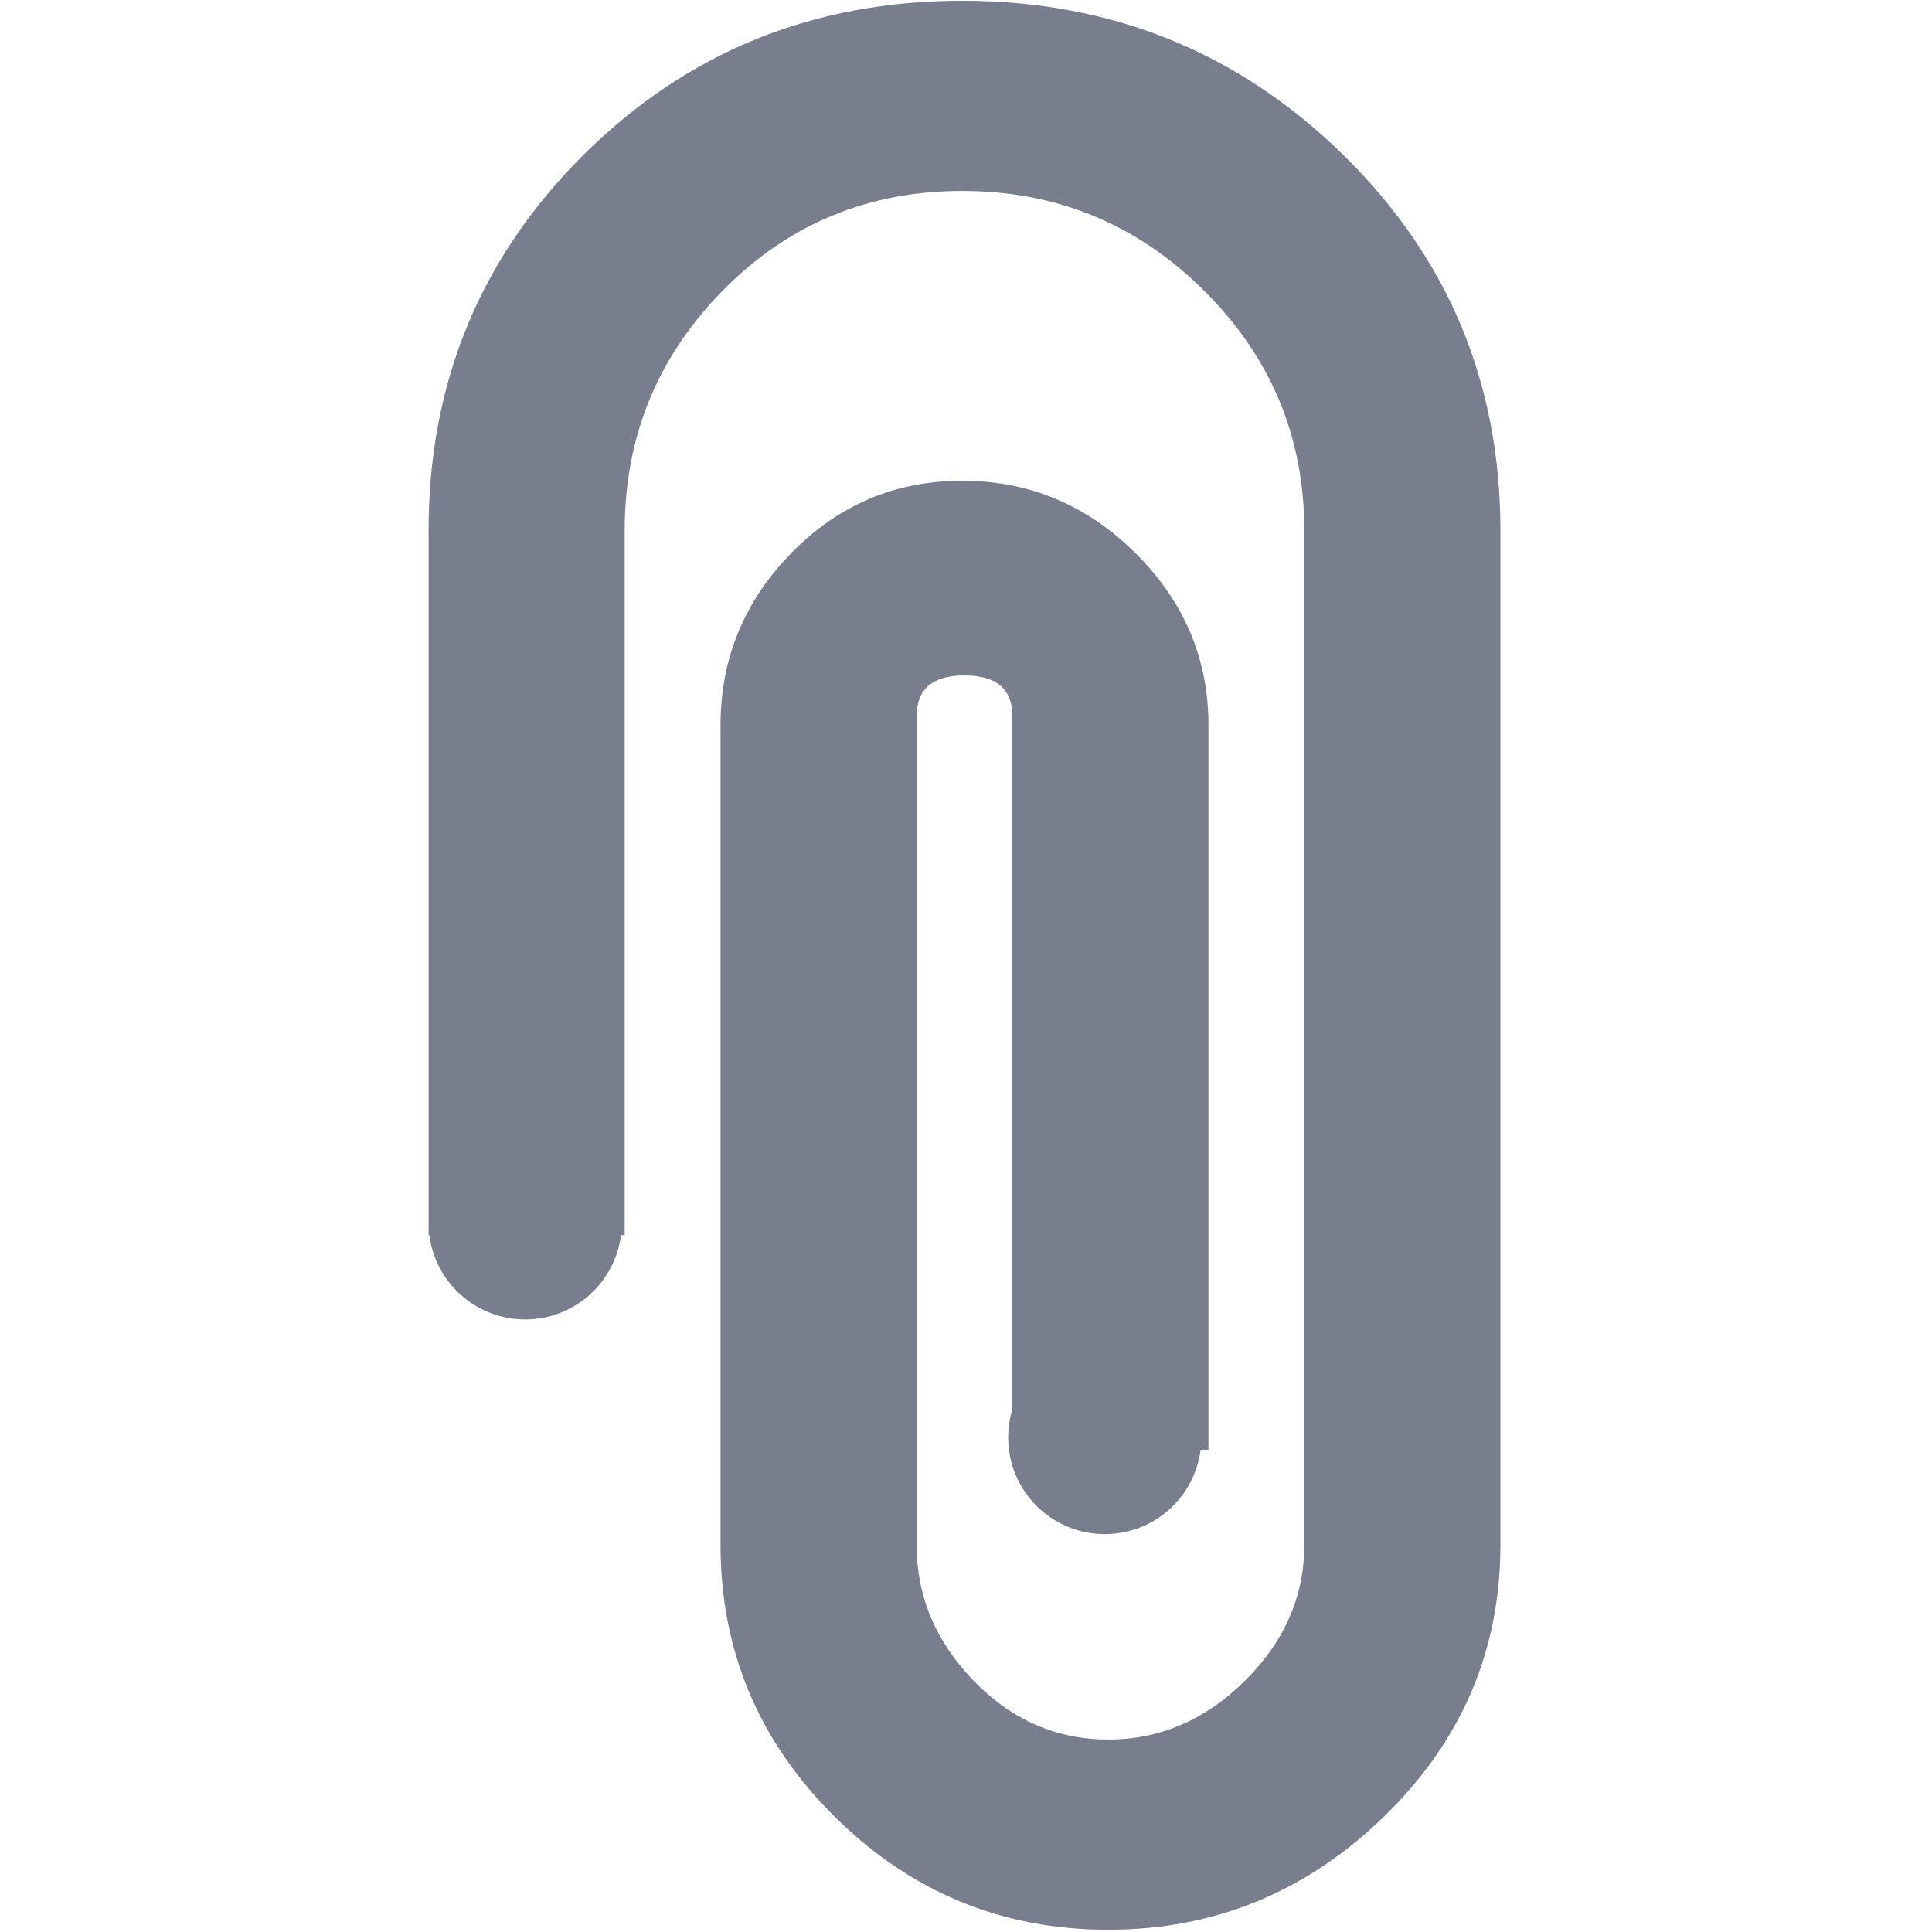 <?xml version="1.0" encoding="UTF-8" standalone="no"?>
<svg width="18px" height="18px" viewBox="0 0 18 18" version="1.1" xmlns="http://www.w3.org/2000/svg" xmlns:xlink="http://www.w3.org/1999/xlink">
    <!-- Generator: Sketch Beta 39.1 (31721) - http://www.bohemiancoding.com/sketch -->
    <title>Slice</title>
    <desc>Created with Sketch Beta.</desc>
    <defs></defs>
    <g id="Page-1" stroke="none" stroke-width="1" fill="none" fill-rule="evenodd">
        <path d="M13.123,8.547 L6.666,8.547 C6.412,8.547 6.286,8.695 6.286,8.993 C6.286,9.29 6.412,9.439 6.666,9.439 L14.386,9.439 C14.864,9.439 15.286,9.262 15.652,8.908 C16.017,8.554 16.2,8.136 16.2,7.654 C16.2,7.173 16.017,6.748 15.652,6.38 C15.286,6.011 14.864,5.827 14.386,5.827 L4.936,5.827 C4.064,5.827 3.319,6.139 2.7,6.762 C2.081,7.385 1.772,8.136 1.772,9.014 C1.772,9.892 2.081,10.636 2.7,11.245 C3.319,11.854 4.064,12.159 4.936,12.159 L11.5,12.159 L11.5,12.193 C11.943,12.249 12.286,12.627 12.286,13.086 C12.286,13.544 11.943,13.923 11.5,13.979 L11.5,13.986 L4.936,13.986 C3.558,13.986 2.391,13.504 1.434,12.541 C0.478,11.578 0,10.402 0,9.014 C0,7.626 0.478,6.443 1.434,5.466 C2.391,4.489 3.558,4 4.936,4 L14.386,4 C15.37,4 16.214,4.361 16.917,5.084 C17.62,5.806 17.972,6.663 17.972,7.654 C17.972,8.646 17.62,9.496 16.917,10.204 C16.214,10.912 15.37,11.266 14.386,11.266 L6.75,11.266 C6.131,11.266 5.597,11.047 5.147,10.608 C4.697,10.169 4.472,9.637 4.472,9.014 C4.472,8.391 4.697,7.853 5.147,7.399 C5.597,6.946 6.131,6.72 6.75,6.72 L13.5,6.72 L13.5,6.793 C13.943,6.849 14.286,7.227 14.286,7.686 C14.286,8.183 13.883,8.586 13.386,8.586 C13.294,8.586 13.206,8.572 13.123,8.547 Z" id="Combined-Shape" fill="#797E8E" transform="translate(8.986, 8.993) rotate(90) translate(-8.986, -8.993) "></path>
    </g>
</svg>